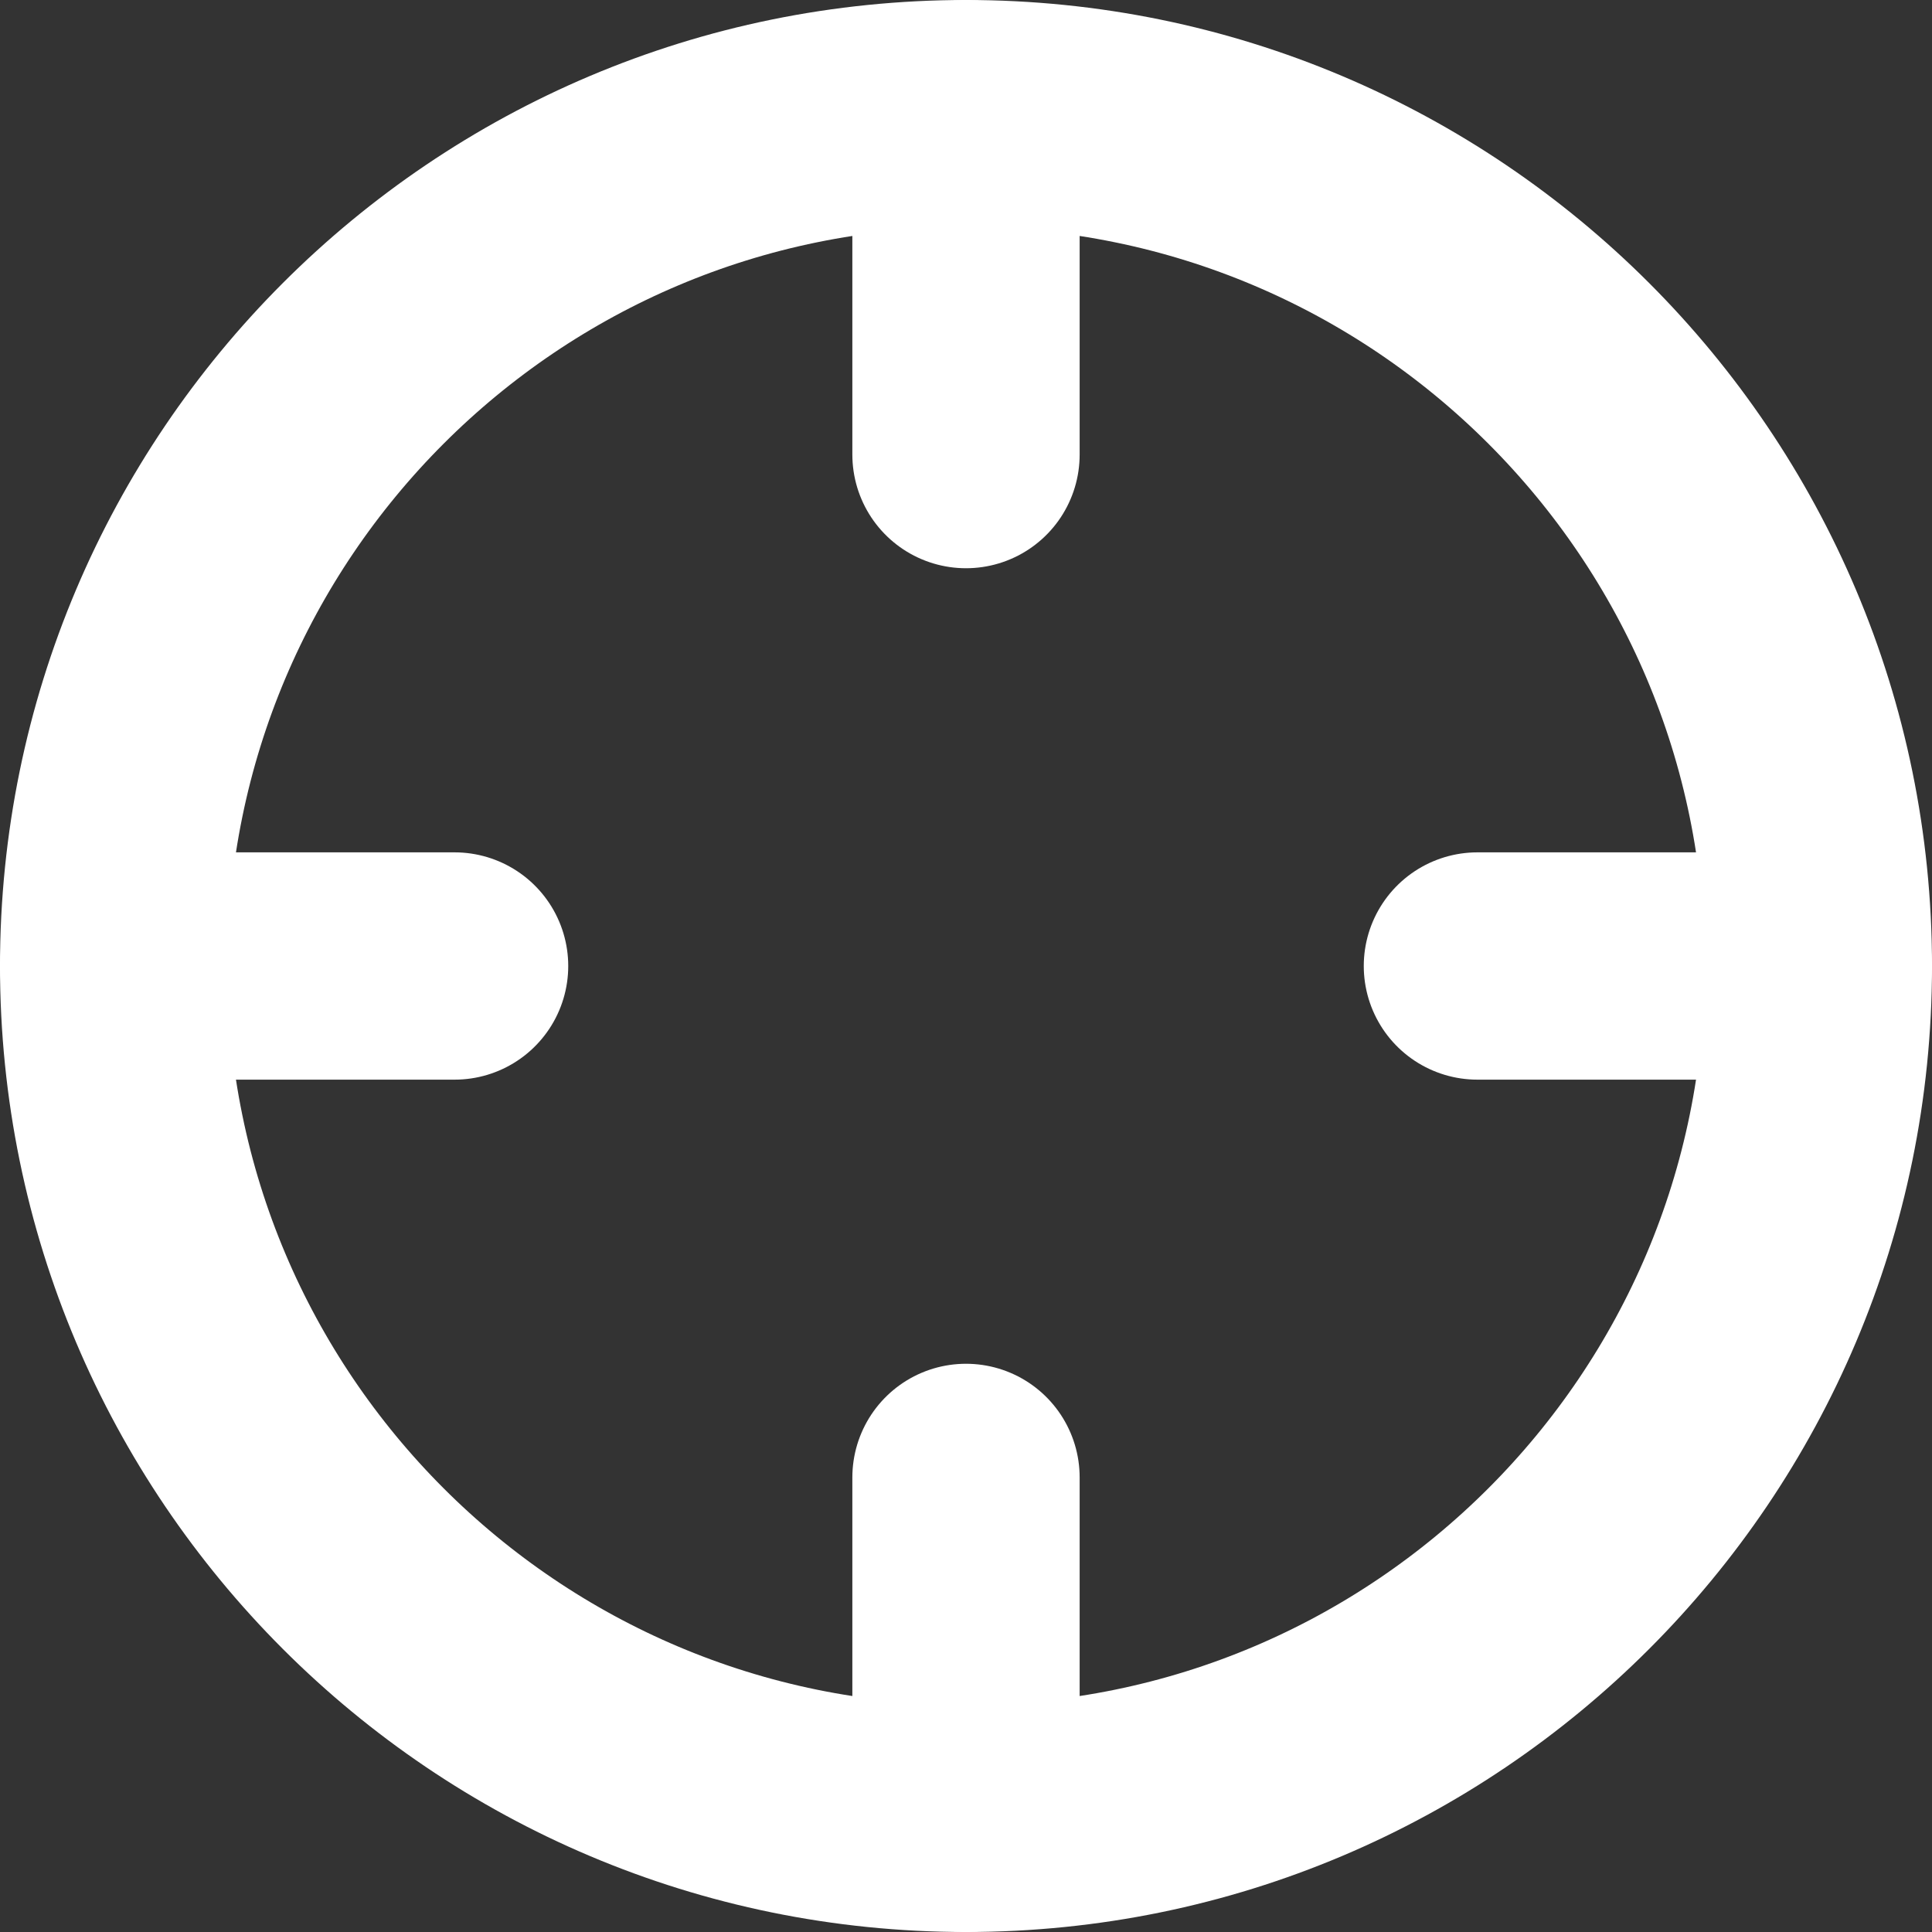 <svg width="34" height="34" viewBox="0 0 34 34" fill="none" xmlns="http://www.w3.org/2000/svg">
<rect x="0" y="0" width="34" height="34" fill="#333333" stroke="none"/>
<path d="M17 32C25.284 32 32 25.284 32 17C32 8.716 25.284 2 17 2C8.716 2 2 8.716 2 17C2 25.284 8.716 32 17 32Z" stroke="white" stroke-width="4" stroke-linecap="round" stroke-linejoin="round"/>
<path d="M32 17H26" stroke="white" stroke-width="4" stroke-linecap="round" stroke-linejoin="round"/>
<path d="M8 17H2" stroke="white" stroke-width="4" stroke-linecap="round" stroke-linejoin="round"/>
<path d="M17 8V2" stroke="white" stroke-width="4" stroke-linecap="round" stroke-linejoin="round"/>
<path d="M17 32V26" stroke="white" stroke-width="4" stroke-linecap="round" stroke-linejoin="round"/>
</svg>
